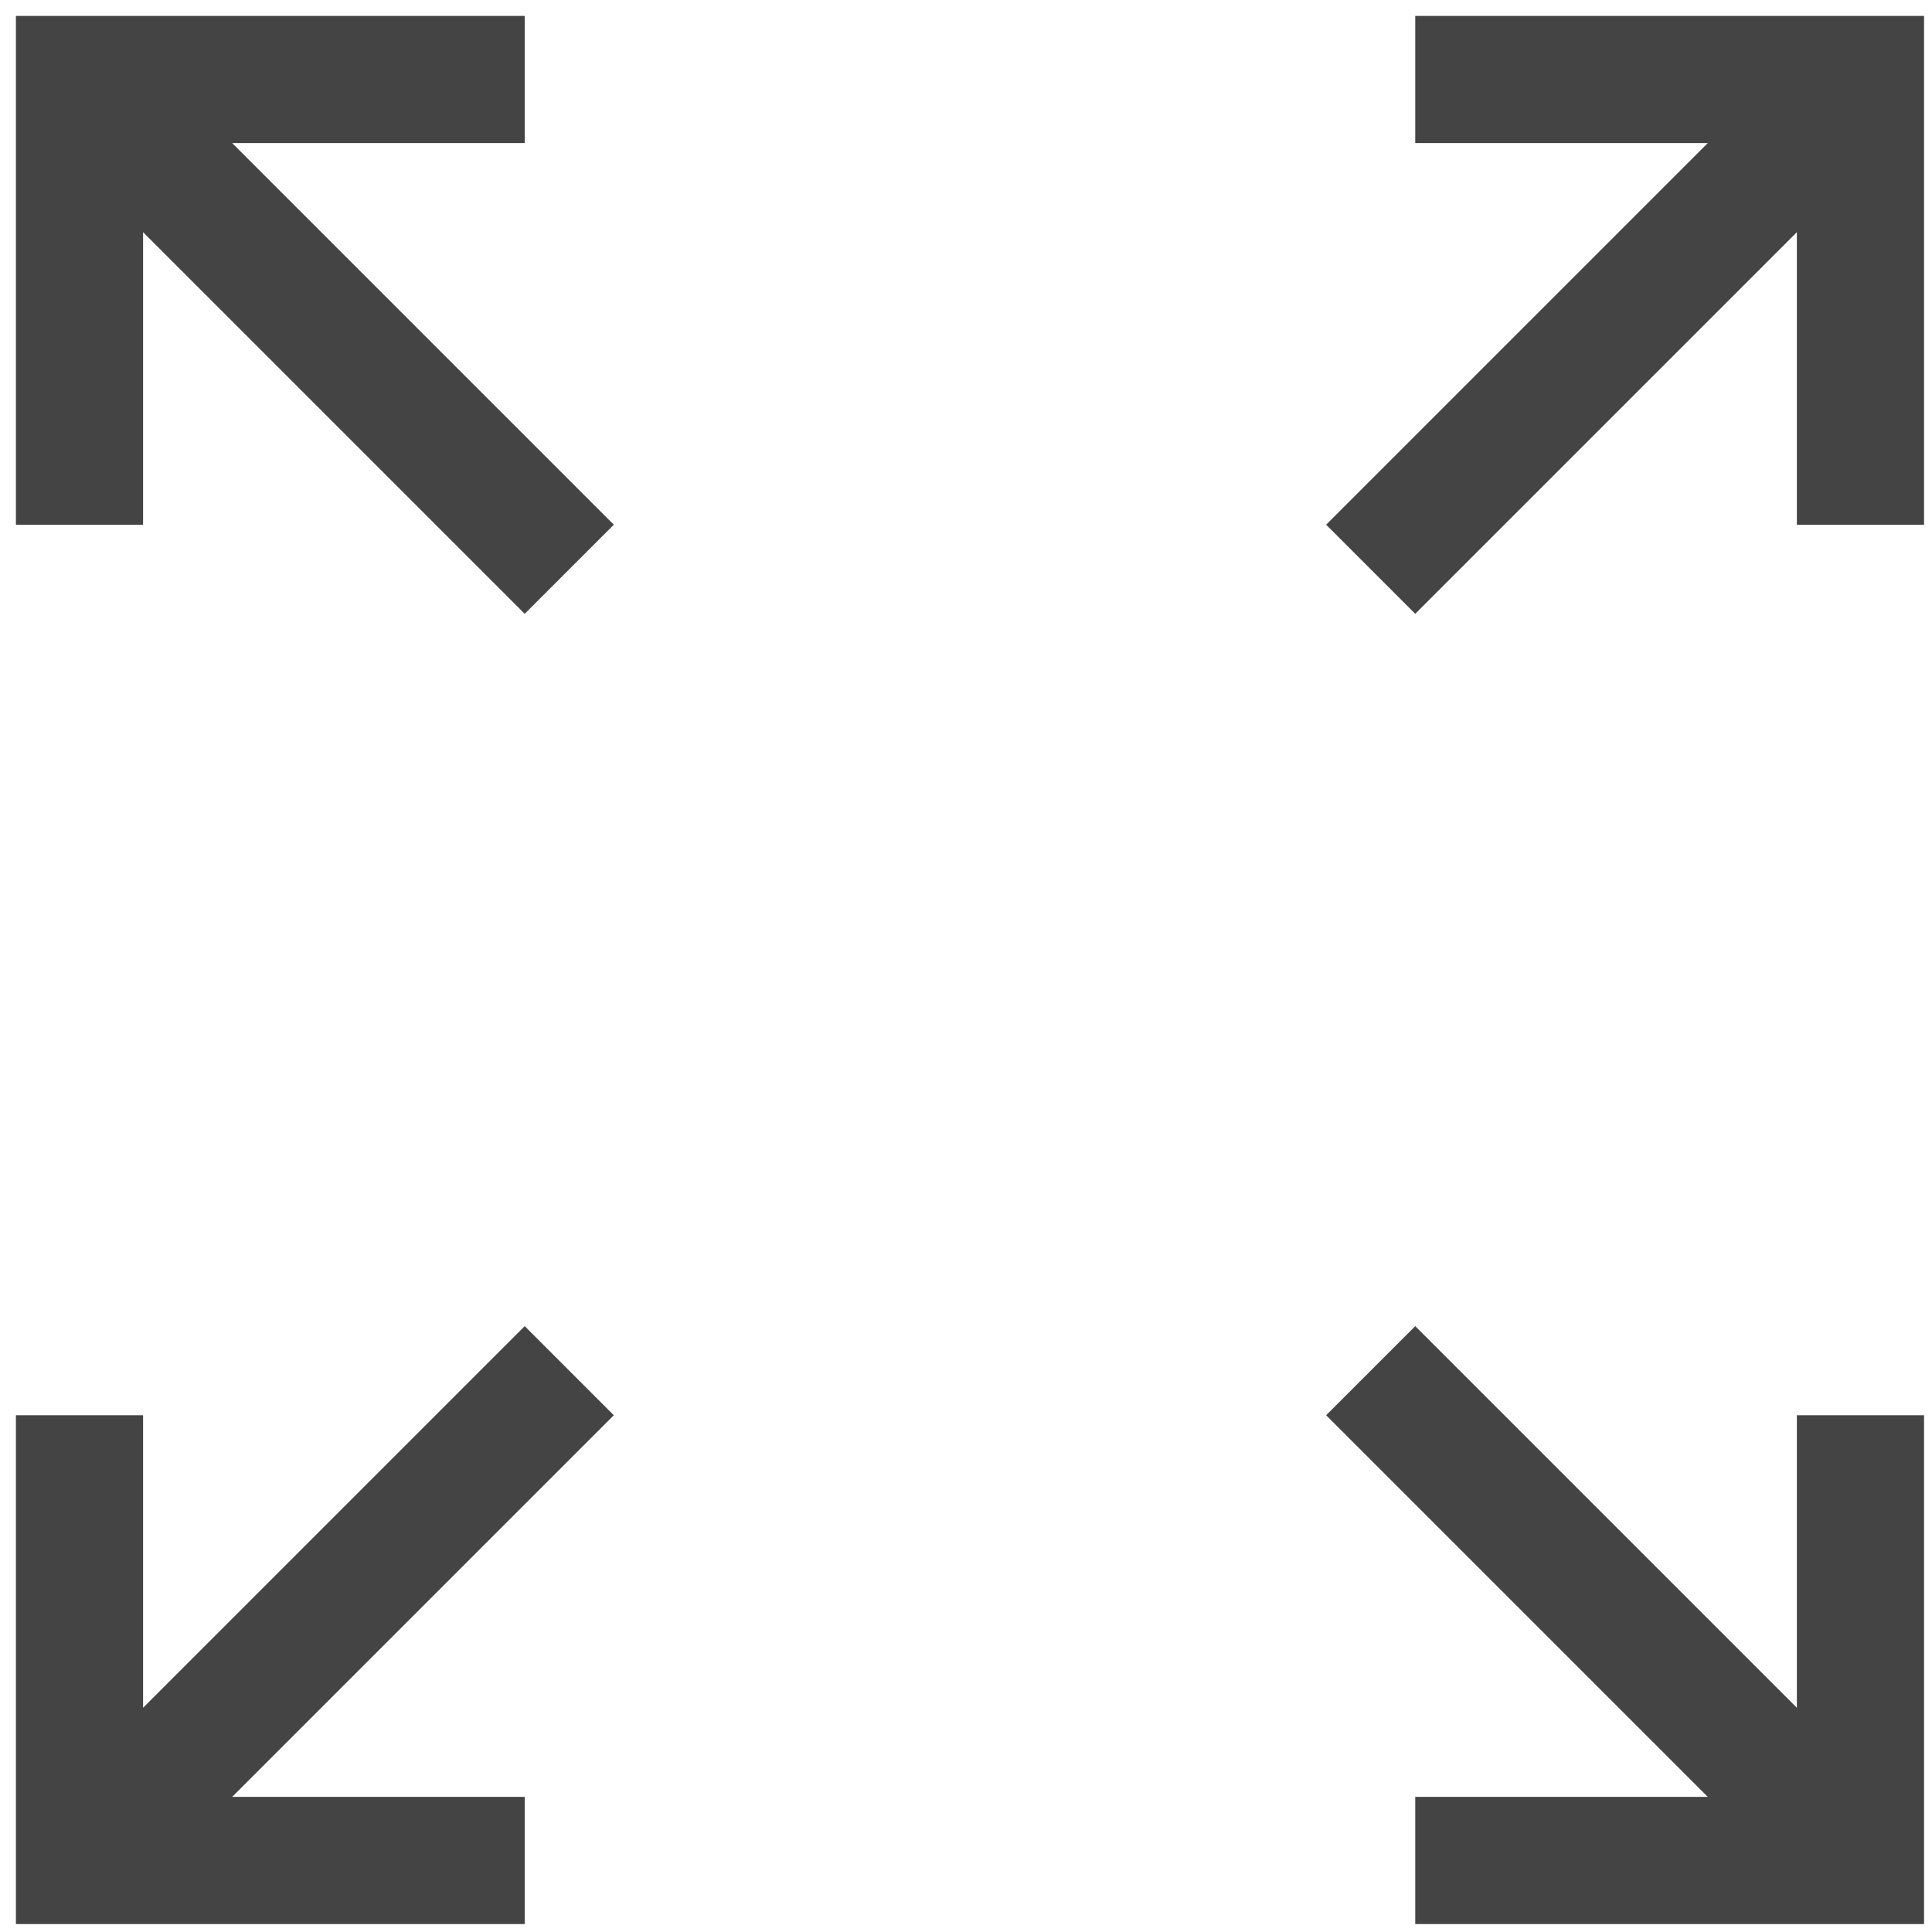﻿<?xml version="1.0" encoding="utf-8"?>
<svg version="1.1" xmlns:xlink="http://www.w3.org/1999/xlink" width="17px" height="17px" xmlns="http://www.w3.org/2000/svg">
  <g transform="matrix(1 0 0 1 -1103 -253 )">
    <path d="M 5.401 12.453  L 2.043 15.811  L 4.617 15.811  L 4.617 16.93  L 0.14 16.93  L 0.14 12.453  L 1.259 12.453  L 1.259 15.027  L 4.617 11.669  L 5.401 12.453  Z M 12.453 15.811  L 15.027 15.811  L 11.669 12.453  L 12.453 11.669  L 15.811 15.027  L 15.811 12.453  L 16.93 12.453  L 16.93 16.93  L 12.453 16.93  L 12.453 15.811  Z M 4.617 1.259  L 2.043 1.259  L 5.401 4.617  L 4.617 5.401  L 1.259 2.043  L 1.259 4.617  L 0.14 4.617  L 0.14 0.14  L 4.617 0.14  L 4.617 1.259  Z M 11.669 4.617  L 15.027 1.259  L 12.453 1.259  L 12.453 0.14  L 16.93 0.14  L 16.93 4.617  L 15.811 4.617  L 15.811 2.043  L 12.453 5.401  L 11.669 4.617  Z " fill-rule="nonzero" fill="#444444" stroke="none" transform="matrix(1 0 0 1 1103 253 )" />
  </g>
</svg>